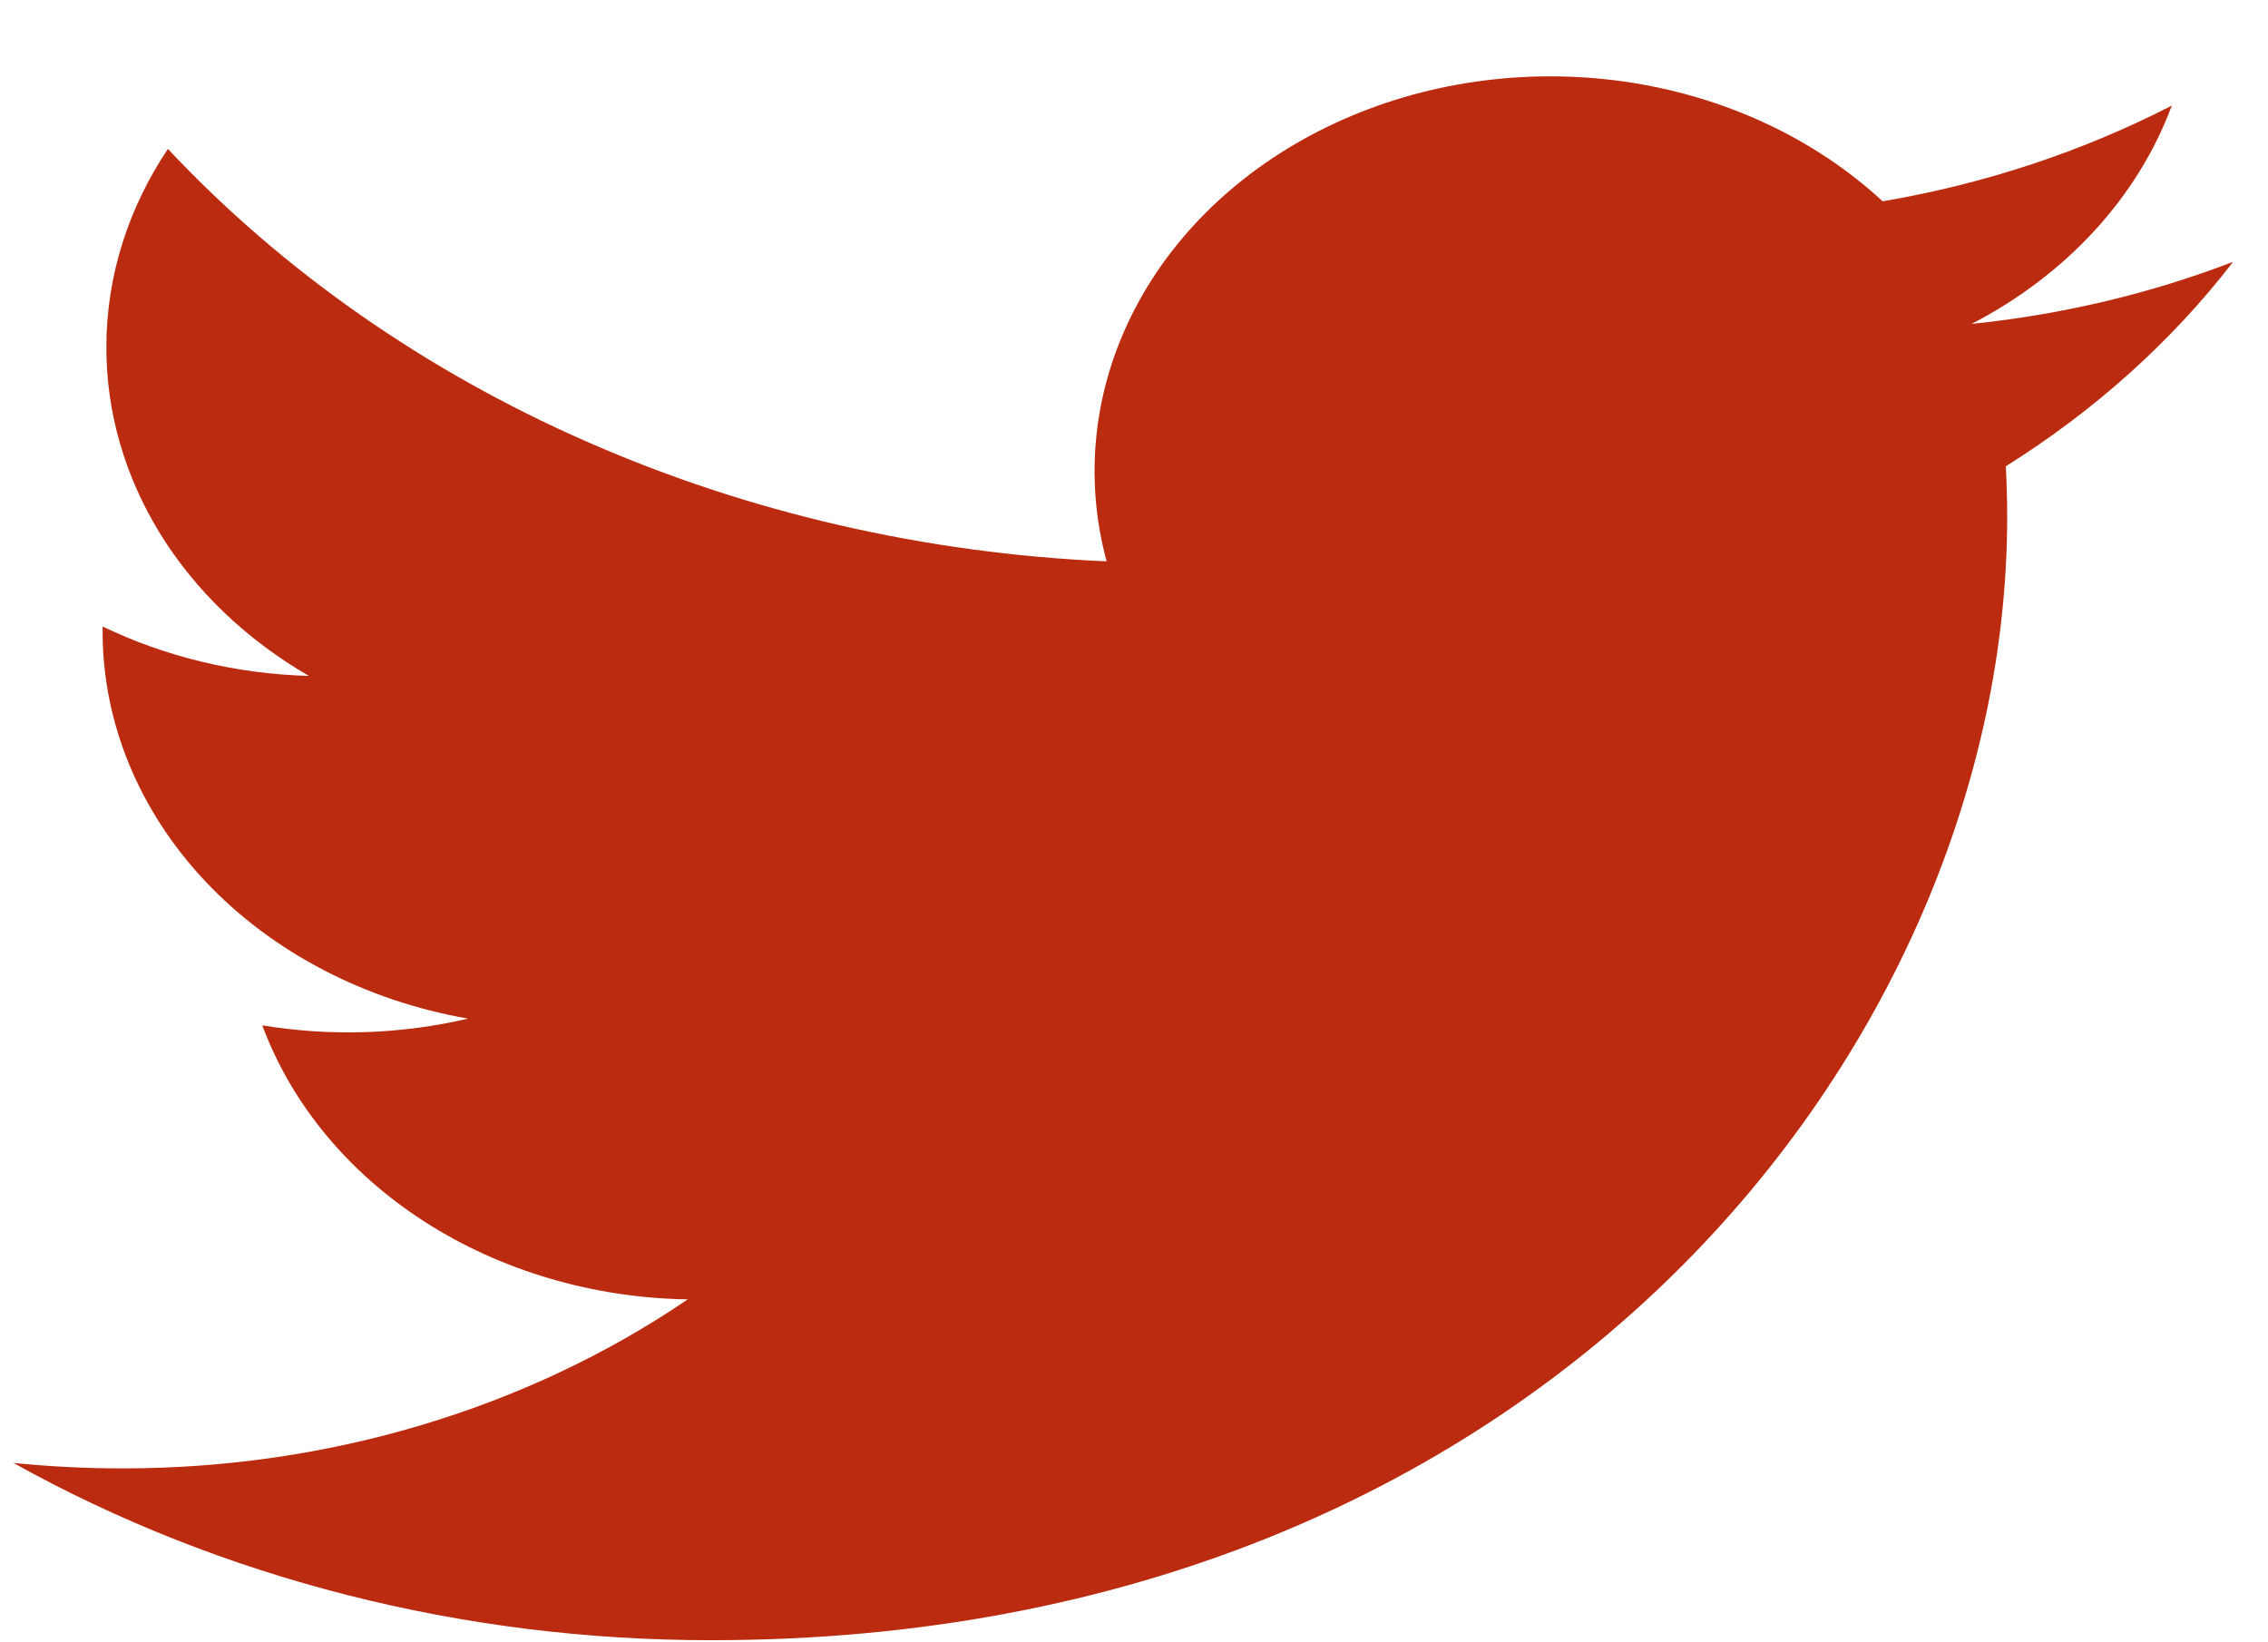 <svg width="29" height="21" viewBox="0 0 29 21" fill="none" xmlns="http://www.w3.org/2000/svg">
<path d="M28.554 3.348C27.51 3.749 26.389 4.02 25.21 4.142C26.426 3.512 27.336 2.519 27.77 1.35C26.627 1.938 25.377 2.352 24.073 2.574C23.195 1.762 22.034 1.224 20.768 1.043C19.502 0.863 18.203 1.049 17.072 1.574C15.941 2.099 15.041 2.933 14.513 3.946C13.984 4.959 13.857 6.095 14.15 7.178C11.835 7.077 9.57 6.556 7.502 5.647C5.434 4.739 3.61 3.463 2.147 1.904C1.647 2.652 1.36 3.518 1.36 4.441C1.359 5.272 1.596 6.09 2.047 6.823C2.499 7.556 3.153 8.181 3.95 8.643C3.025 8.617 2.121 8.401 1.312 8.011V8.076C1.312 9.241 1.778 10.371 2.629 11.273C3.48 12.175 4.666 12.794 5.984 13.025C5.126 13.226 4.227 13.255 3.354 13.111C3.726 14.114 4.45 14.991 5.425 15.619C6.401 16.247 7.579 16.596 8.794 16.615C6.731 18.018 4.184 18.779 1.561 18.776C1.097 18.776 0.633 18.753 0.171 18.706C2.833 20.189 5.932 20.976 9.096 20.973C19.809 20.973 25.665 13.284 25.665 6.615C25.665 6.398 25.659 6.179 25.648 5.962C26.787 5.248 27.77 4.364 28.551 3.352L28.554 3.348Z" fill="#BB2B10"/>
</svg>
